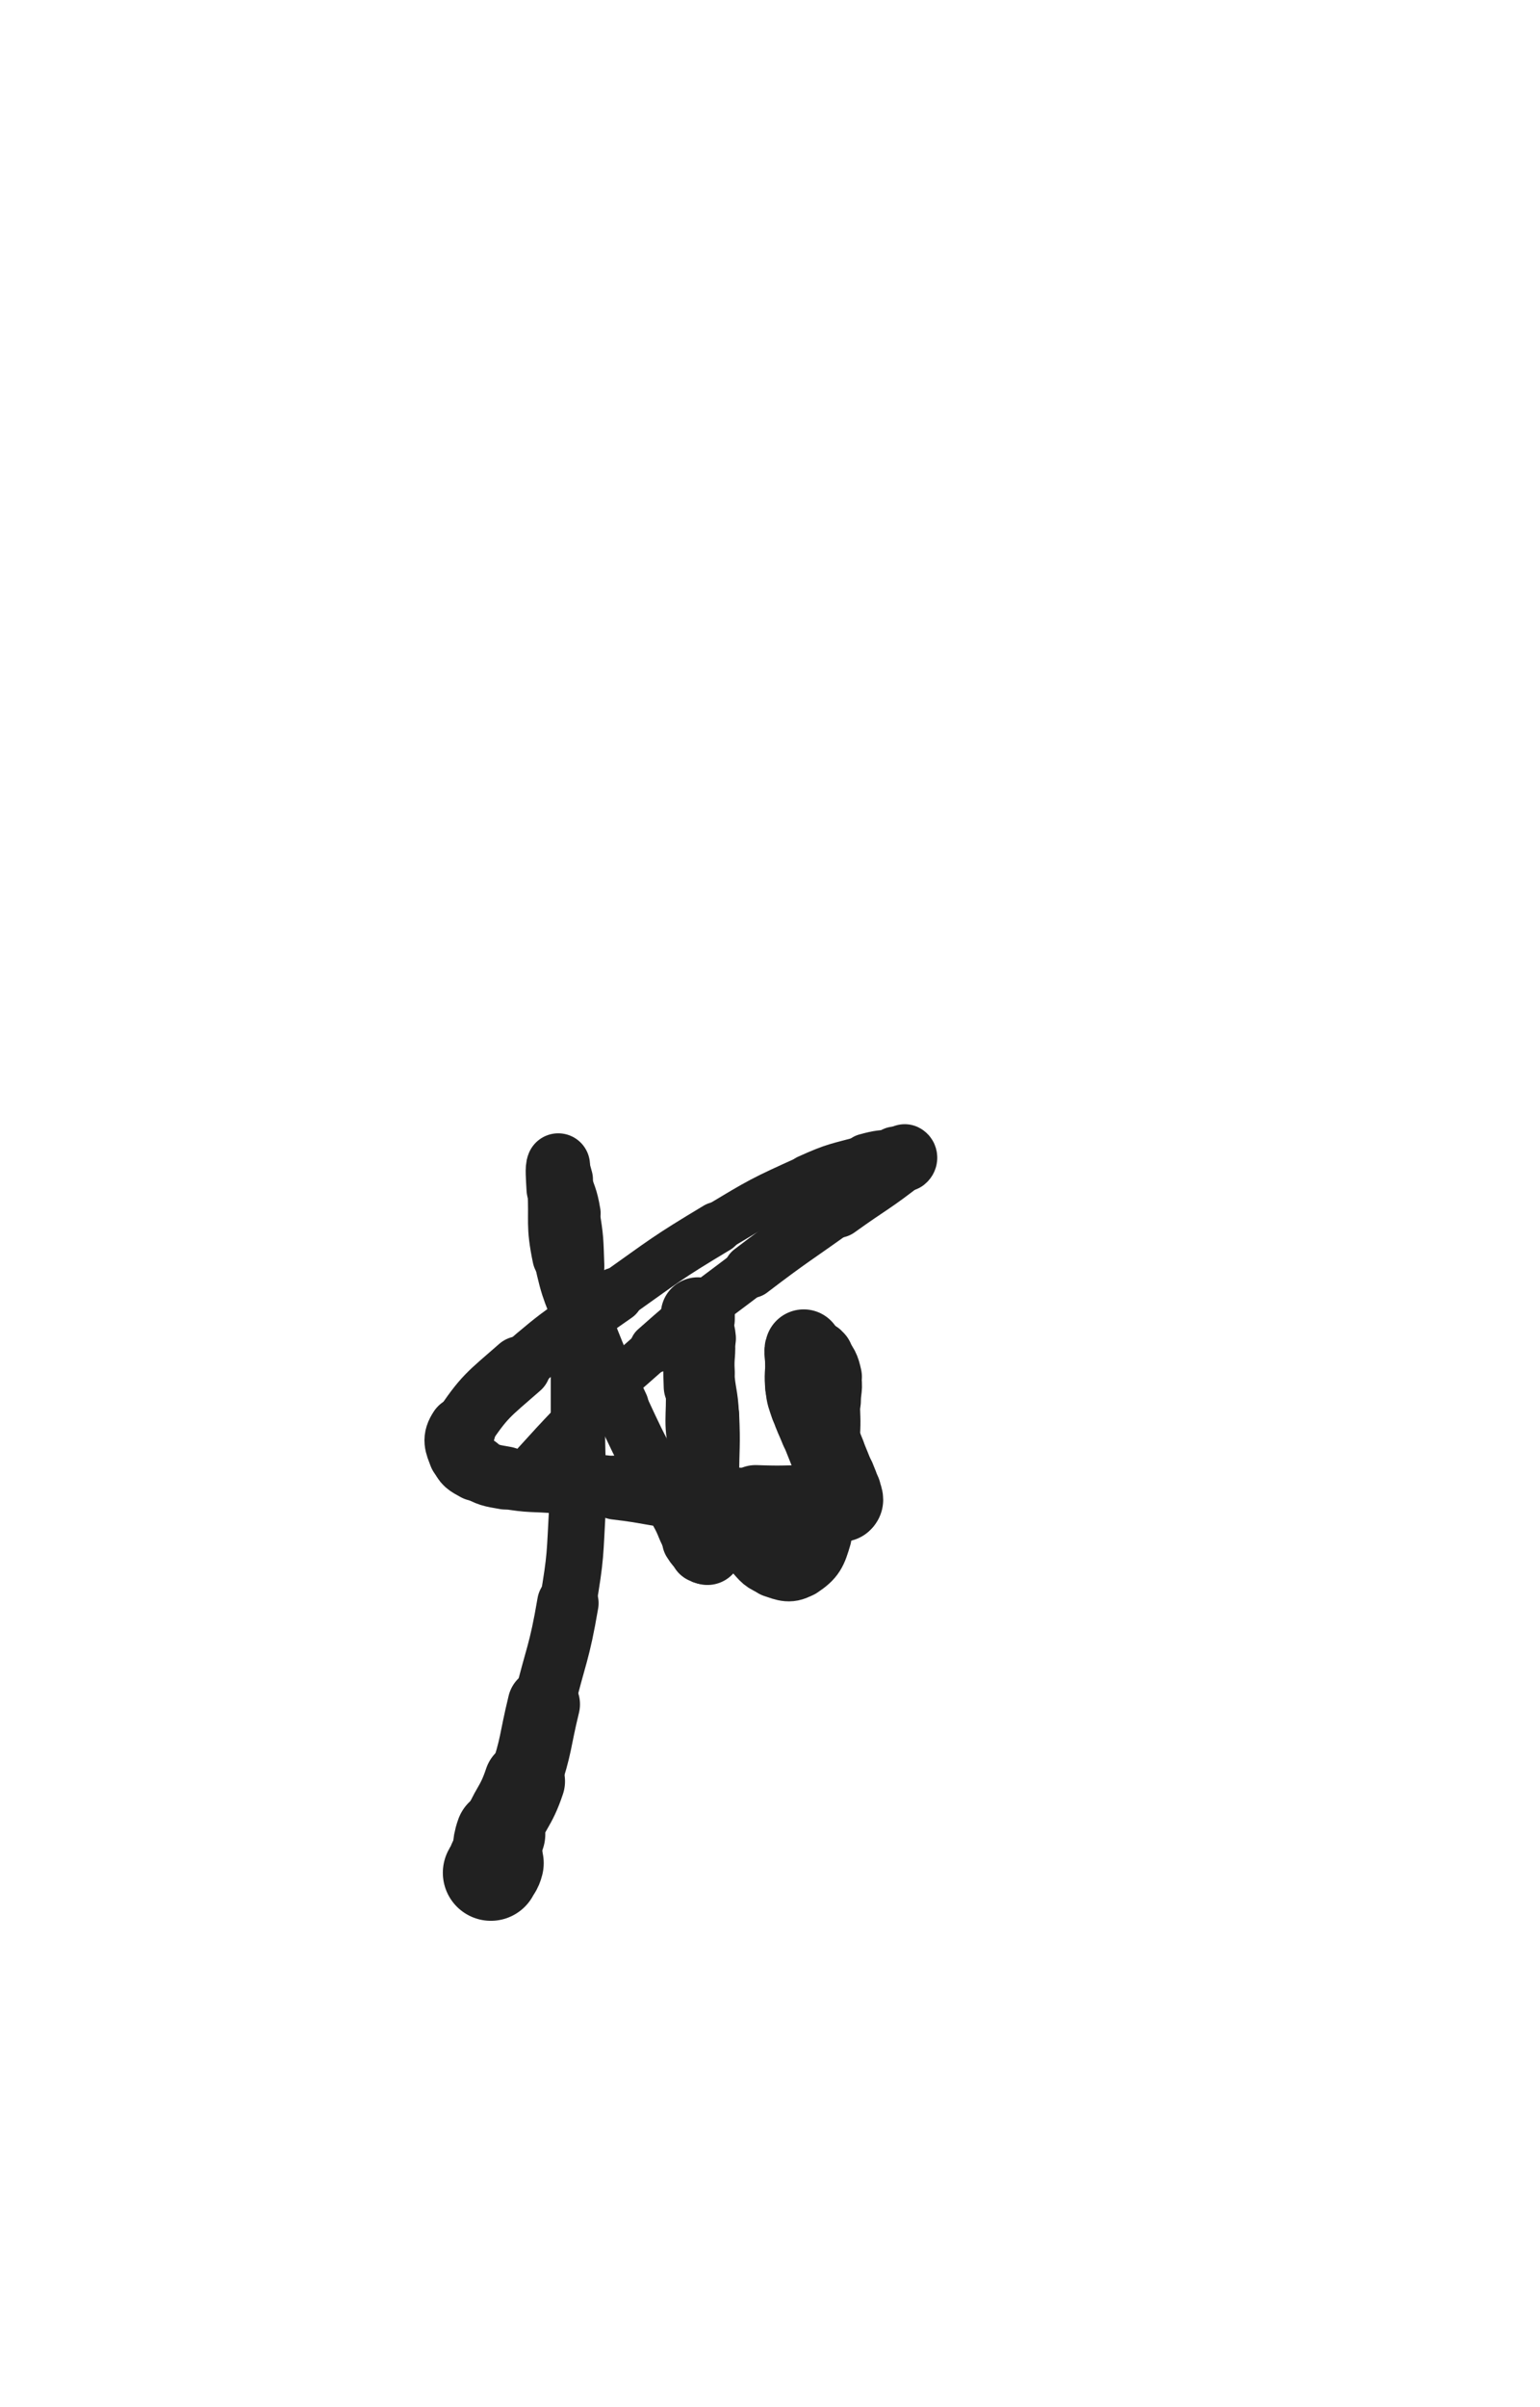 <svg xmlns="http://www.w3.org/2000/svg" xmlns:xlink="http://www.w3.org/1999/xlink" viewBox="0 0 320 500"><path d="M 102.000,389.000 C 102.500,388.000 102.731,388.075 103.000,387.000" stroke-width="19.962" stroke="rgb(33,33,33)" fill="none" stroke-linecap="round"></path><path d="M 103.000,387.000 C 103.731,384.075 102.995,383.846 104.000,381.000" stroke-width="18.619" stroke="rgb(33,33,33)" fill="none" stroke-linecap="round"></path><path d="M 104.000,381.000 C 105.995,375.346 107.097,375.708 109.000,370.000" stroke-width="16.815" stroke="rgb(33,33,33)" fill="none" stroke-linecap="round"></path><path d="M 109.000,370.000 C 111.597,362.208 111.051,362.012 113.000,354.000" stroke-width="15.037" stroke="rgb(33,33,33)" fill="none" stroke-linecap="round"></path><path d="M 113.000,354.000 C 115.551,343.512 116.188,343.616 118.000,333.000" stroke-width="12.770" stroke="rgb(33,33,33)" fill="none" stroke-linecap="round"></path><path d="M 118.000,333.000 C 119.688,323.116 119.443,323.022 120.000,313.000" stroke-width="11.774" stroke="rgb(33,33,33)" fill="none" stroke-linecap="round"></path><path d="M 120.000,313.000 C 120.443,305.022 120.000,305.000 120.000,297.000" stroke-width="11.479" stroke="rgb(33,33,33)" fill="none" stroke-linecap="round"></path><path d="M 120.000,297.000 C 120.000,288.000 120.000,288.000 120.000,279.000" stroke-width="11.108" stroke="rgb(33,33,33)" fill="none" stroke-linecap="round"></path><path d="M 120.000,279.000 C 120.000,271.000 120.296,270.987 120.000,263.000" stroke-width="10.966" stroke="rgb(33,33,33)" fill="none" stroke-linecap="round"></path><path d="M 120.000,263.000 C 119.796,257.487 119.904,257.425 119.000,252.000" stroke-width="11.155" stroke="rgb(33,33,33)" fill="none" stroke-linecap="round"></path><path d="M 119.000,252.000 C 118.404,248.425 118.046,248.486 117.000,245.000" stroke-width="11.616" stroke="rgb(33,33,33)" fill="none" stroke-linecap="round"></path><path d="M 117.000,245.000 C 116.546,243.486 116.194,241.613 116.000,242.000" stroke-width="12.425" stroke="rgb(33,33,33)" fill="none" stroke-linecap="round"></path><path d="M 116.000,242.000 C 115.694,242.613 115.869,244.505 116.000,247.000" stroke-width="13.191" stroke="rgb(33,33,33)" fill="none" stroke-linecap="round"></path><path d="M 116.000,247.000 C 116.369,254.005 115.589,254.181 117.000,261.000" stroke-width="12.784" stroke="rgb(33,33,33)" fill="none" stroke-linecap="round"></path><path d="M 117.000,261.000 C 118.589,268.681 119.149,268.635 122.000,276.000" stroke-width="12.249" stroke="rgb(33,33,33)" fill="none" stroke-linecap="round"></path><path d="M 122.000,276.000 C 125.149,284.135 125.309,284.090 129.000,292.000" stroke-width="11.632" stroke="rgb(33,33,33)" fill="none" stroke-linecap="round"></path><path d="M 129.000,292.000 C 132.309,299.090 132.256,299.137 136.000,306.000" stroke-width="11.323" stroke="rgb(33,33,33)" fill="none" stroke-linecap="round"></path><path d="M 136.000,306.000 C 138.256,310.137 138.662,309.909 141.000,314.000" stroke-width="11.668" stroke="rgb(33,33,33)" fill="none" stroke-linecap="round"></path><path d="M 141.000,314.000 C 142.662,316.909 142.241,317.186 144.000,320.000" stroke-width="12.069" stroke="rgb(33,33,33)" fill="none" stroke-linecap="round"></path><path d="M 144.000,320.000 C 144.741,321.186 144.892,321.261 146.000,322.000" stroke-width="12.853" stroke="rgb(33,33,33)" fill="none" stroke-linecap="round"></path><path d="M 146.000,322.000 C 146.392,322.261 146.833,322.333 147.000,322.000" stroke-width="13.748" stroke="rgb(33,33,33)" fill="none" stroke-linecap="round"></path><path d="M 147.000,322.000 C 147.333,321.333 147.000,321.000 147.000,320.000" stroke-width="14.445" stroke="rgb(33,33,33)" fill="none" stroke-linecap="round"></path><path d="M 147.000,320.000 C 147.000,313.500 147.000,313.500 147.000,307.000" stroke-width="13.814" stroke="rgb(33,33,33)" fill="none" stroke-linecap="round"></path><path d="M 147.000,307.000 C 147.000,300.500 147.295,300.484 147.000,294.000" stroke-width="13.190" stroke="rgb(33,33,33)" fill="none" stroke-linecap="round"></path><path d="M 147.000,294.000 C 146.795,289.484 146.282,289.512 146.000,285.000" stroke-width="13.137" stroke="rgb(33,33,33)" fill="none" stroke-linecap="round"></path><path d="M 146.000,285.000 C 145.782,281.512 146.315,281.461 146.000,278.000" stroke-width="13.362" stroke="rgb(33,33,33)" fill="none" stroke-linecap="round"></path><path d="M 146.000,278.000 C 145.815,275.961 145.402,276.012 145.000,274.000" stroke-width="13.833" stroke="rgb(33,33,33)" fill="none" stroke-linecap="round"></path><path d="M 145.000,274.000 C 144.902,273.512 145.000,273.000 145.000,273.000" stroke-width="14.643" stroke="rgb(33,33,33)" fill="none" stroke-linecap="round"></path><path d="M 145.000,273.000 C 145.000,273.000 145.000,273.500 145.000,274.000" stroke-width="15.371" stroke="rgb(33,33,33)" fill="none" stroke-linecap="round"></path><path d="M 145.000,274.000 C 145.000,281.000 144.750,281.009 145.000,288.000" stroke-width="14.171" stroke="rgb(33,33,33)" fill="none" stroke-linecap="round"></path><path d="M 145.000,288.000 C 145.250,295.009 144.267,295.317 146.000,302.000" stroke-width="13.335" stroke="rgb(33,33,33)" fill="none" stroke-linecap="round"></path><path d="M 146.000,302.000 C 147.767,308.817 148.564,308.753 152.000,315.000" stroke-width="12.790" stroke="rgb(33,33,33)" fill="none" stroke-linecap="round"></path><path d="M 152.000,315.000 C 154.064,318.753 154.154,318.838 157.000,322.000" stroke-width="12.916" stroke="rgb(33,33,33)" fill="none" stroke-linecap="round"></path><path d="M 157.000,322.000 C 158.654,323.838 158.750,324.250 161.000,325.000" stroke-width="13.351" stroke="rgb(33,33,33)" fill="none" stroke-linecap="round"></path><path d="M 161.000,325.000 C 163.250,325.750 164.157,326.228 166.000,325.000" stroke-width="13.754" stroke="rgb(33,33,33)" fill="none" stroke-linecap="round"></path><path d="M 166.000,325.000 C 168.657,323.228 169.013,322.357 170.000,319.000" stroke-width="13.930" stroke="rgb(33,33,33)" fill="none" stroke-linecap="round"></path><path d="M 170.000,319.000 C 171.513,313.857 170.476,313.498 171.000,308.000" stroke-width="13.316" stroke="rgb(33,33,33)" fill="none" stroke-linecap="round"></path><path d="M 171.000,308.000 C 171.476,302.998 171.705,303.010 172.000,298.000" stroke-width="13.250" stroke="rgb(33,33,33)" fill="none" stroke-linecap="round"></path><path d="M 172.000,298.000 C 172.205,294.510 172.000,294.500 172.000,291.000" stroke-width="13.410" stroke="rgb(33,33,33)" fill="none" stroke-linecap="round"></path><path d="M 172.000,291.000 C 172.000,288.500 172.528,288.375 172.000,286.000" stroke-width="13.770" stroke="rgb(33,33,33)" fill="none" stroke-linecap="round"></path><path d="M 172.000,286.000 C 171.528,283.875 171.333,283.667 170.000,282.000" stroke-width="14.199" stroke="rgb(33,33,33)" fill="none" stroke-linecap="round"></path><path d="M 170.000,282.000 C 169.333,281.167 168.919,281.613 168.000,281.000" stroke-width="14.793" stroke="rgb(33,33,33)" fill="none" stroke-linecap="round"></path><path d="M 168.000,281.000 C 167.419,280.613 167.160,279.680 167.000,280.000" stroke-width="15.425" stroke="rgb(33,33,33)" fill="none" stroke-linecap="round"></path><path d="M 167.000,280.000 C 166.660,280.680 167.000,281.500 167.000,283.000" stroke-width="16.046" stroke="rgb(33,33,33)" fill="none" stroke-linecap="round"></path><path d="M 167.000,283.000 C 167.000,285.500 166.726,285.534 167.000,288.000" stroke-width="15.965" stroke="rgb(33,33,33)" fill="none" stroke-linecap="round"></path><path d="M 167.000,288.000 C 167.226,290.034 167.350,290.049 168.000,292.000" stroke-width="15.992" stroke="rgb(33,33,33)" fill="none" stroke-linecap="round"></path><path d="M 168.000,292.000 C 168.850,294.549 169.000,294.500 170.000,297.000" stroke-width="15.865" stroke="rgb(33,33,33)" fill="none" stroke-linecap="round"></path><path d="M 170.000,297.000 C 171.000,299.500 171.000,299.500 172.000,302.000" stroke-width="15.717" stroke="rgb(33,33,33)" fill="none" stroke-linecap="round"></path><path d="M 172.000,302.000 C 173.000,304.500 173.055,304.480 174.000,307.000" stroke-width="15.648" stroke="rgb(33,33,33)" fill="none" stroke-linecap="round"></path><path d="M 174.000,307.000 C 174.555,308.480 174.694,308.469 175.000,310.000" stroke-width="15.885" stroke="rgb(33,33,33)" fill="none" stroke-linecap="round"></path><path d="M 175.000,310.000 C 175.194,310.969 175.750,311.750 175.000,312.000" stroke-width="16.286" stroke="rgb(33,33,33)" fill="none" stroke-linecap="round"></path><path d="M 175.000,312.000 C 172.750,312.750 172.000,312.000 169.000,312.000" stroke-width="16.449" stroke="rgb(33,33,33)" fill="none" stroke-linecap="round"></path><path d="M 169.000,312.000 C 163.000,312.000 162.993,312.222 157.000,312.000" stroke-width="15.362" stroke="rgb(33,33,33)" fill="none" stroke-linecap="round"></path><path d="M 157.000,312.000 C 149.493,311.722 149.471,311.773 142.000,311.000" stroke-width="14.039" stroke="rgb(33,33,33)" fill="none" stroke-linecap="round"></path><path d="M 142.000,311.000 C 134.971,310.273 135.021,309.810 128.000,309.000" stroke-width="13.319" stroke="rgb(33,33,33)" fill="none" stroke-linecap="round"></path><path d="M 128.000,309.000 C 122.021,308.310 121.998,308.522 116.000,308.000" stroke-width="12.924" stroke="rgb(33,33,33)" fill="none" stroke-linecap="round"></path><path d="M 116.000,308.000 C 110.498,307.522 110.405,307.954 105.000,307.000" stroke-width="12.789" stroke="rgb(33,33,33)" fill="none" stroke-linecap="round"></path><path d="M 105.000,307.000 C 101.905,306.454 101.693,306.496 99.000,305.000" stroke-width="13.100" stroke="rgb(33,33,33)" fill="none" stroke-linecap="round"></path><path d="M 99.000,305.000 C 97.193,303.996 96.689,303.836 96.000,302.000" stroke-width="13.622" stroke="rgb(33,33,33)" fill="none" stroke-linecap="round"></path><path d="M 96.000,302.000 C 95.189,299.836 94.678,298.983 96.000,297.000" stroke-width="13.984" stroke="rgb(33,33,33)" fill="none" stroke-linecap="round"></path><path d="M 96.000,297.000 C 100.678,289.983 101.369,289.802 108.000,284.000" stroke-width="12.926" stroke="rgb(33,33,33)" fill="none" stroke-linecap="round"></path><path d="M 108.000,284.000 C 117.369,275.802 117.799,276.216 128.000,269.000" stroke-width="11.468" stroke="rgb(33,33,33)" fill="none" stroke-linecap="round"></path><path d="M 128.000,269.000 C 138.299,261.716 138.193,261.484 149.000,255.000" stroke-width="10.697" stroke="rgb(33,33,33)" fill="none" stroke-linecap="round"></path><path d="M 149.000,255.000 C 158.193,249.484 158.246,249.405 168.000,245.000" stroke-width="10.213" stroke="rgb(33,33,33)" fill="none" stroke-linecap="round"></path><path d="M 168.000,245.000 C 173.746,242.405 173.923,242.688 180.000,241.000" stroke-width="10.415" stroke="rgb(33,33,33)" fill="none" stroke-linecap="round"></path><path d="M 180.000,241.000 C 182.923,240.188 182.990,240.376 186.000,240.000" stroke-width="11.083" stroke="rgb(33,33,33)" fill="none" stroke-linecap="round"></path><path d="M 186.000,240.000 C 186.990,239.876 187.333,239.667 188.000,240.000" stroke-width="12.006" stroke="rgb(33,33,33)" fill="none" stroke-linecap="round"></path><path d="M 188.000,240.000 C 188.333,240.167 188.385,240.698 188.000,241.000" stroke-width="12.977" stroke="rgb(33,33,33)" fill="none" stroke-linecap="round"></path><path d="M 188.000,241.000 C 181.385,246.198 180.985,245.979 174.000,251.000" stroke-width="12.267" stroke="rgb(33,33,33)" fill="none" stroke-linecap="round"></path><path d="M 174.000,251.000 C 164.985,257.479 164.823,257.267 156.000,264.000" stroke-width="11.262" stroke="rgb(33,33,33)" fill="none" stroke-linecap="round"></path><path d="M 156.000,264.000 C 145.823,271.767 145.562,271.500 136.000,280.000" stroke-width="10.339" stroke="rgb(33,33,33)" fill="none" stroke-linecap="round"></path><path d="M 136.000,280.000 C 123.062,291.500 122.591,291.176 111.000,304.000" stroke-width="9.312" stroke="rgb(33,33,33)" fill="none" stroke-linecap="round"></path></svg>